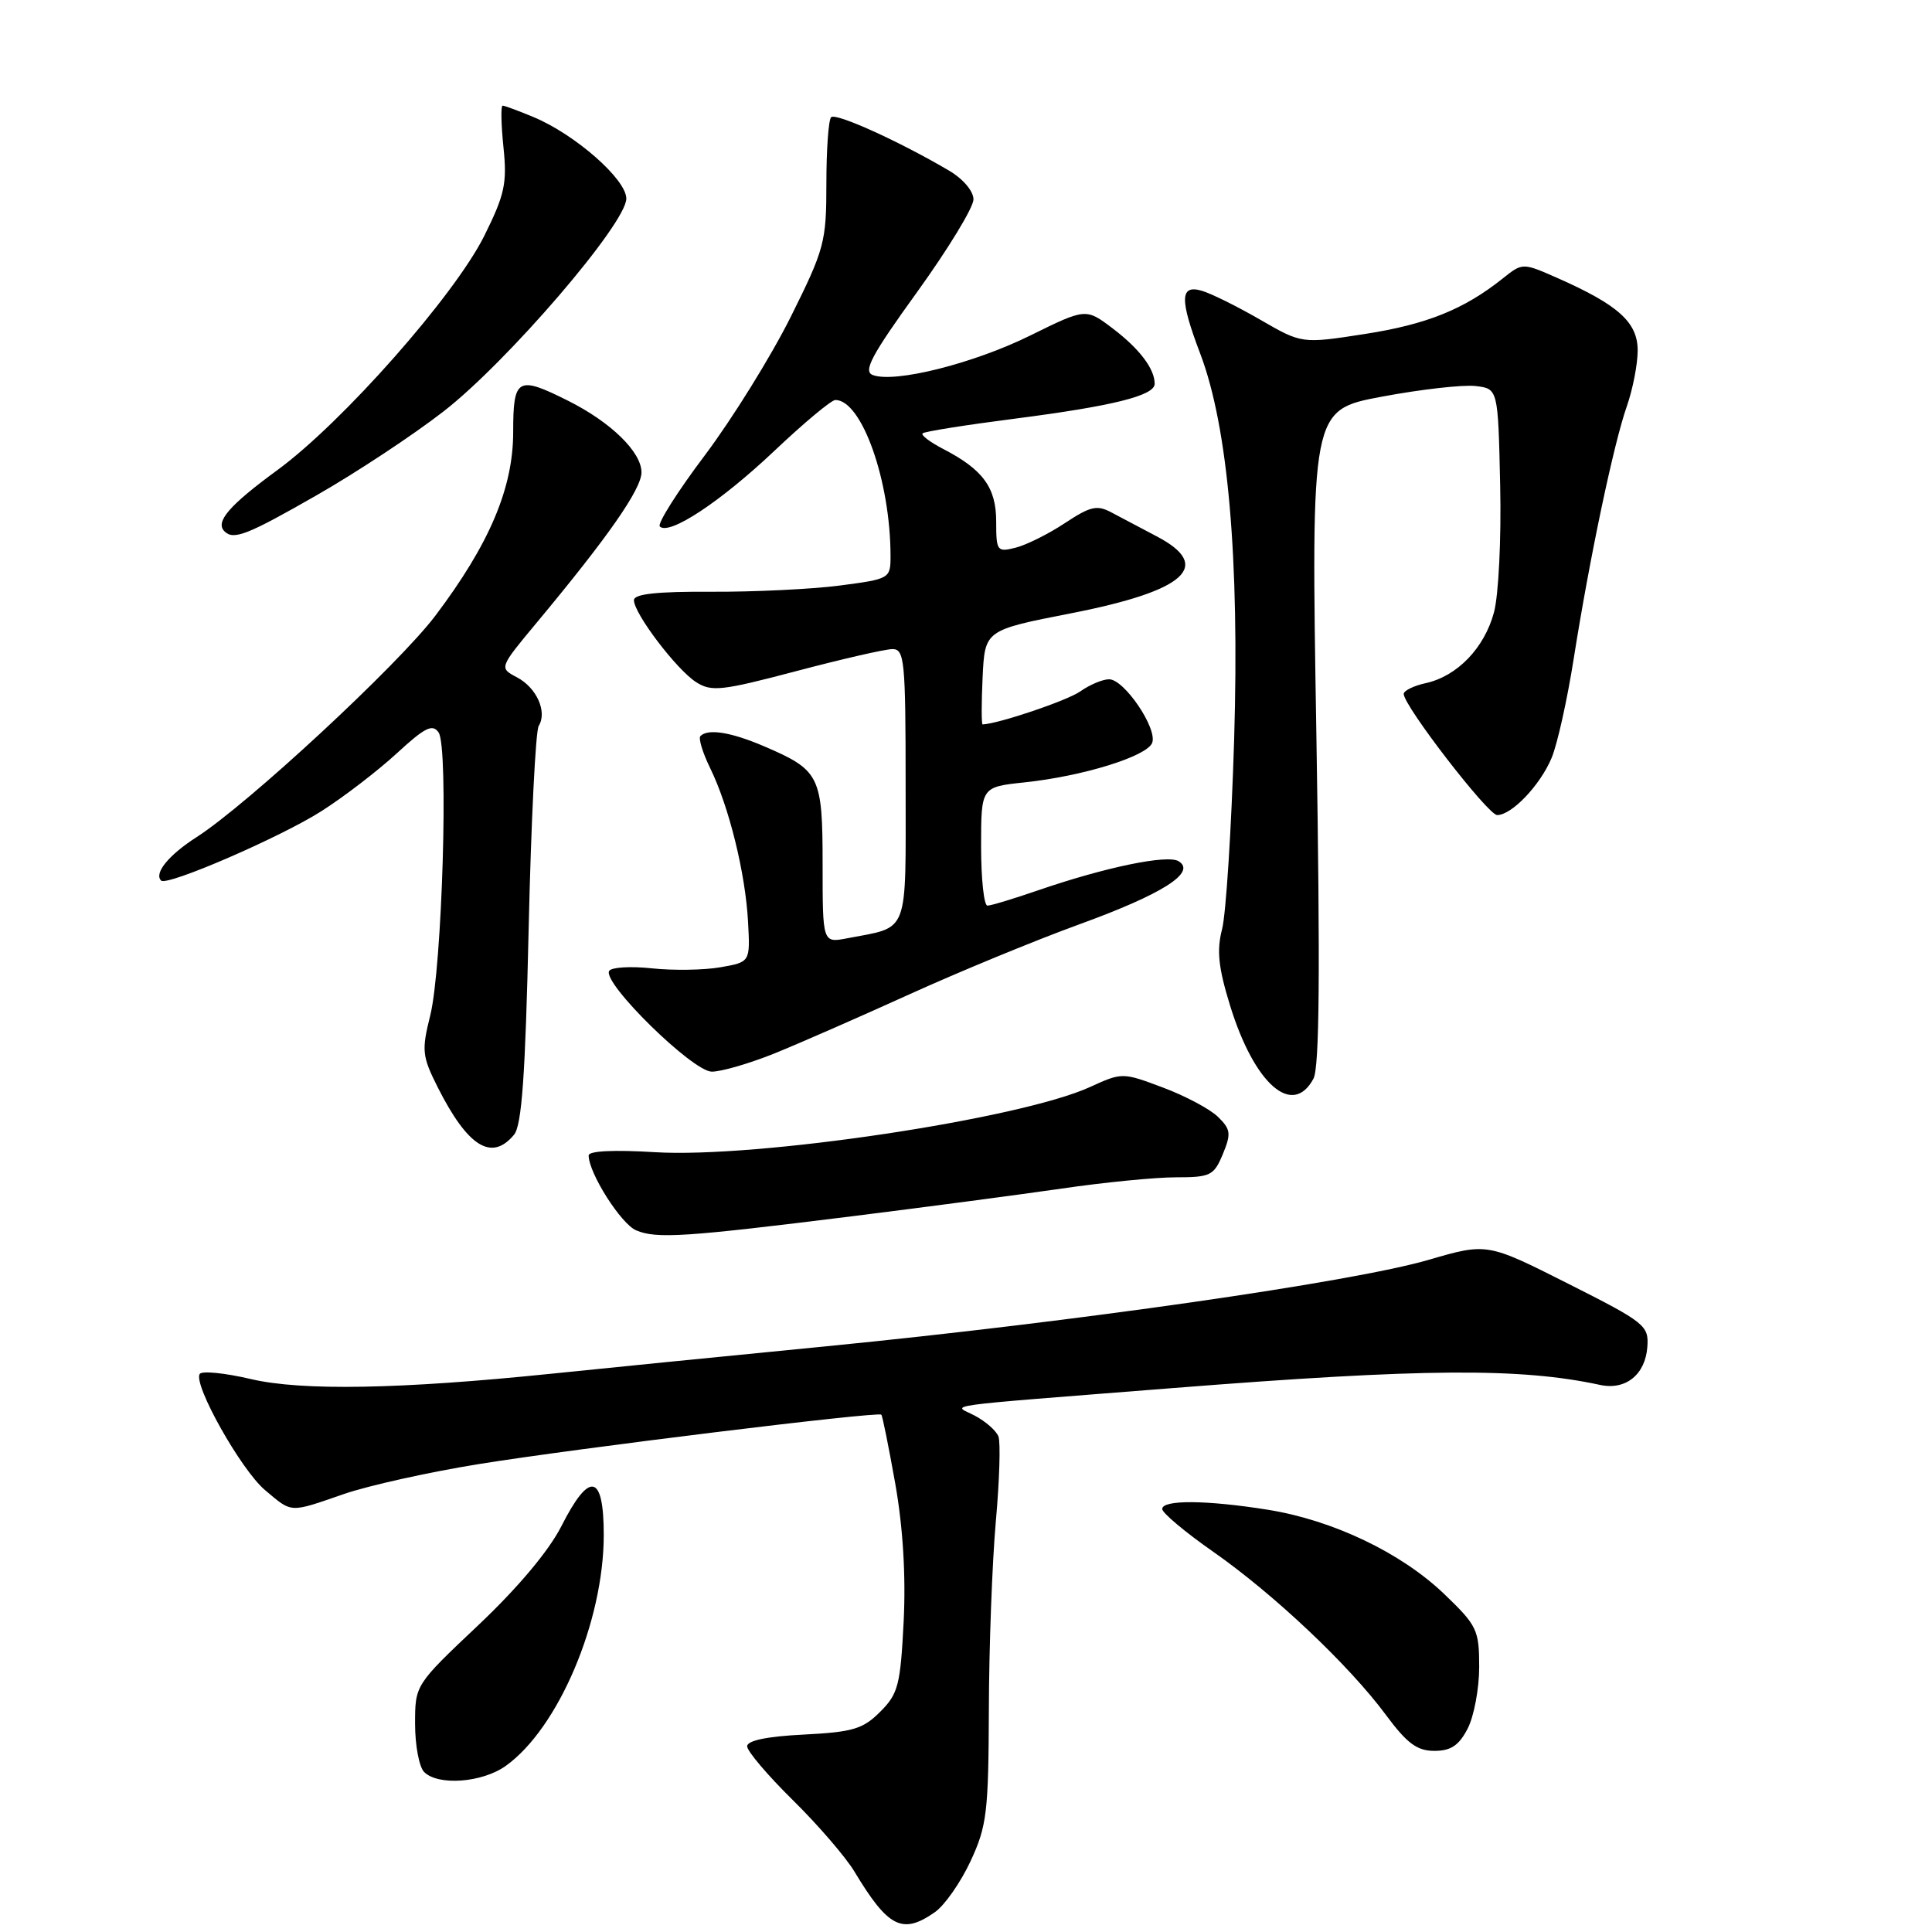 <?xml version="1.0" encoding="UTF-8" standalone="no"?>
<!DOCTYPE svg PUBLIC "-//W3C//DTD SVG 1.1//EN" "http://www.w3.org/Graphics/SVG/1.1/DTD/svg11.dtd" >
<svg xmlns="http://www.w3.org/2000/svg" xmlns:xlink="http://www.w3.org/1999/xlink" version="1.1" viewBox="0 0 256 256">
 <g >
 <path fill="currentColor"
d=" M 123.88 253.37 C 125.17 252.47 127.29 249.43 128.60 246.62 C 130.77 241.96 130.98 240.15 131.03 226.50 C 131.05 218.25 131.47 207.05 131.95 201.62 C 132.44 196.18 132.59 191.11 132.30 190.34 C 132.00 189.57 130.59 188.33 129.16 187.58 C 126.26 186.05 123.36 186.46 155.50 183.92 C 188.58 181.31 201.44 181.22 212.02 183.51 C 215.40 184.24 218.01 182.15 218.28 178.49 C 218.49 175.64 218.01 175.25 207.78 170.09 C 197.05 164.68 197.05 164.68 189.28 166.94 C 179.21 169.88 142.43 175.15 109.50 178.39 C 95.20 179.79 78.78 181.43 73.00 182.03 C 53.06 184.08 39.97 184.32 33.23 182.73 C 29.78 181.92 26.73 181.62 26.46 182.06 C 25.59 183.47 31.95 194.78 35.11 197.44 C 38.76 200.51 38.27 200.49 45.59 197.96 C 48.84 196.84 56.90 195.05 63.50 193.99 C 76.32 191.92 116.32 187.01 116.78 187.45 C 116.93 187.60 117.76 191.72 118.63 196.61 C 119.65 202.38 120.04 208.77 119.74 214.84 C 119.31 223.29 119.02 224.44 116.63 226.82 C 114.35 229.11 112.99 229.51 106.50 229.84 C 101.65 230.08 99.00 230.63 99.00 231.39 C 99.00 232.04 101.73 235.25 105.06 238.53 C 108.39 241.81 112.06 246.07 113.22 248.00 C 117.70 255.44 119.58 256.38 123.88 253.37 Z  M 67.00 234.00 C 73.98 229.03 80.00 214.85 80.00 203.39 C 80.00 195.26 78.12 194.86 74.39 202.22 C 72.73 205.49 68.62 210.39 63.37 215.35 C 55.00 223.26 55.00 223.26 55.00 228.43 C 55.00 231.27 55.54 234.14 56.20 234.80 C 58.05 236.65 63.88 236.22 67.00 234.00 Z  M 194.47 229.05 C 195.31 227.43 196.00 223.75 196.00 220.88 C 196.00 215.97 195.72 215.39 191.36 211.21 C 185.65 205.74 176.61 201.43 168.00 200.05 C 159.86 198.75 154.00 198.71 154.00 199.95 C 154.00 200.47 157.04 203.02 160.75 205.61 C 168.78 211.22 178.78 220.66 183.65 227.25 C 186.44 231.01 187.77 232.00 190.06 232.00 C 192.25 232.00 193.32 231.28 194.47 229.05 Z  M 113.00 161.15 C 122.62 159.95 135.08 158.30 140.69 157.49 C 146.29 156.67 153.10 156.00 155.82 156.00 C 160.39 156.00 160.85 155.77 162.03 152.93 C 163.15 150.22 163.08 149.64 161.40 148.00 C 160.36 146.97 157.07 145.22 154.11 144.11 C 148.73 142.09 148.69 142.09 144.40 144.05 C 135.08 148.29 100.28 153.50 86.75 152.67 C 81.37 152.34 78.00 152.50 78.00 153.10 C 78.00 155.43 82.28 162.18 84.30 163.03 C 87.00 164.17 90.76 163.92 113.00 161.15 Z  M 68.11 150.36 C 69.14 149.12 69.61 142.53 70.05 123.06 C 70.37 108.95 70.97 96.85 71.38 96.19 C 72.54 94.32 71.11 91.12 68.50 89.75 C 66.13 88.50 66.13 88.50 71.12 82.50 C 80.56 71.17 85.00 64.80 85.00 62.59 C 85.00 59.90 80.96 55.95 75.29 53.11 C 68.57 49.74 68.00 50.06 68.00 57.25 C 68.00 64.68 64.85 72.10 57.66 81.62 C 52.76 88.09 32.79 106.61 26.04 110.93 C 22.35 113.30 20.38 115.71 21.35 116.68 C 22.12 117.46 37.25 110.90 42.61 107.47 C 45.61 105.56 50.10 102.10 52.60 99.80 C 56.31 96.38 57.32 95.88 58.12 97.06 C 59.46 99.03 58.59 128.17 57.01 134.55 C 55.85 139.19 55.93 139.95 57.99 144.05 C 61.98 151.96 65.14 153.94 68.11 150.36 Z  M 174.04 142.93 C 174.84 141.44 174.94 128.63 174.43 97.59 C 173.71 54.32 173.71 54.32 183.10 52.56 C 188.27 51.59 193.85 50.96 195.50 51.15 C 198.50 51.50 198.50 51.50 198.78 64.28 C 198.94 71.40 198.57 78.87 197.96 81.14 C 196.69 85.87 193.09 89.60 188.92 90.52 C 187.31 90.87 186.00 91.52 186.00 91.95 C 186.00 93.53 197.17 108.00 198.38 108.00 C 200.32 108.00 204.08 104.05 205.60 100.42 C 206.36 98.60 207.67 92.70 208.52 87.31 C 210.62 73.99 213.83 58.74 215.57 53.81 C 216.35 51.58 217.00 48.26 217.00 46.44 C 217.00 42.72 214.46 40.42 206.42 36.86 C 201.75 34.80 201.75 34.80 199.13 36.89 C 194.00 40.99 189.03 42.99 180.82 44.26 C 172.50 45.55 172.50 45.55 167.00 42.37 C 163.97 40.62 160.49 38.89 159.25 38.53 C 156.34 37.67 156.29 39.64 159.04 46.87 C 162.72 56.56 164.25 73.98 163.53 98.00 C 163.17 109.83 162.45 121.13 161.93 123.13 C 161.20 125.95 161.44 128.20 162.99 133.24 C 166.21 143.67 171.27 148.10 174.04 142.93 Z  M 102.56 139.61 C 105.83 138.29 113.90 134.75 120.51 131.75 C 127.11 128.75 137.24 124.58 143.01 122.48 C 154.04 118.47 158.57 115.60 156.18 114.12 C 154.71 113.20 146.49 114.90 137.59 117.96 C 134.34 119.08 131.31 120.00 130.84 120.00 C 130.38 120.00 130.00 116.46 130.00 112.14 C 130.00 104.28 130.00 104.28 135.75 103.67 C 143.51 102.85 151.98 100.22 152.67 98.43 C 153.39 96.54 148.98 90.02 146.97 90.01 C 146.13 90.00 144.41 90.72 143.15 91.61 C 141.40 92.84 132.33 95.90 130.20 95.99 C 130.04 95.99 130.04 93.19 130.20 89.75 C 130.50 83.50 130.50 83.50 141.90 81.27 C 157.14 78.29 160.80 75.00 153.25 71.06 C 151.19 69.98 148.50 68.56 147.27 67.90 C 145.37 66.88 144.48 67.08 141.11 69.31 C 138.94 70.75 136.00 72.21 134.58 72.57 C 132.12 73.19 132.00 73.03 132.00 69.11 C 132.00 64.60 130.26 62.22 124.96 59.48 C 123.23 58.58 122.01 57.66 122.25 57.42 C 122.48 57.18 128.04 56.30 134.59 55.46 C 147.45 53.80 153.00 52.42 153.00 50.86 C 153.00 48.88 151.02 46.25 147.49 43.56 C 143.89 40.82 143.89 40.82 136.53 44.45 C 129.01 48.17 118.52 50.80 115.64 49.69 C 114.34 49.20 115.49 47.05 121.52 38.70 C 125.63 33.00 129.00 27.47 128.99 26.42 C 128.99 25.32 127.60 23.69 125.74 22.60 C 119.13 18.71 110.75 14.92 110.13 15.53 C 109.78 15.88 109.50 19.84 109.50 24.33 C 109.50 32.07 109.25 33.00 104.77 42.00 C 102.16 47.23 97.05 55.46 93.41 60.31 C 89.76 65.15 87.07 69.41 87.43 69.76 C 88.66 70.99 95.47 66.49 102.60 59.75 C 106.52 56.04 110.16 53.00 110.69 53.00 C 114.20 53.00 118.00 63.76 118.00 73.69 C 118.00 76.67 117.90 76.72 111.25 77.59 C 107.54 78.07 99.89 78.44 94.25 78.41 C 87.04 78.37 84.00 78.70 84.00 79.53 C 84.00 81.29 89.64 88.72 92.23 90.38 C 94.27 91.69 95.61 91.54 105.50 88.93 C 111.55 87.33 117.29 86.01 118.25 86.01 C 119.85 86.00 120.00 87.52 120.00 104.02 C 120.00 124.20 120.56 122.73 112.25 124.33 C 109.00 124.95 109.00 124.95 109.00 114.55 C 109.00 102.78 108.64 102.06 101.23 98.88 C 96.86 97.01 93.81 96.52 92.81 97.53 C 92.52 97.82 93.10 99.73 94.10 101.78 C 96.60 106.87 98.78 115.74 99.12 122.15 C 99.41 127.48 99.41 127.48 95.45 128.17 C 93.28 128.55 89.20 128.61 86.38 128.31 C 83.57 128.01 81.02 128.16 80.72 128.65 C 79.76 130.20 91.78 142.00 94.32 142.00 C 95.59 142.00 99.29 140.92 102.56 139.61 Z  M 41.98 65.61 C 47.16 62.65 54.71 57.67 58.75 54.53 C 67.17 48.02 82.98 29.62 82.99 26.32 C 83.00 23.78 76.24 17.83 70.71 15.52 C 68.70 14.68 66.86 14.00 66.60 14.00 C 66.35 14.00 66.40 16.47 66.71 19.50 C 67.21 24.29 66.88 25.79 64.17 31.25 C 60.22 39.17 45.36 56.00 36.74 62.30 C 30.39 66.95 28.48 69.15 29.74 70.40 C 30.94 71.61 32.76 70.89 41.98 65.61 Z "/>
</g>
</svg>